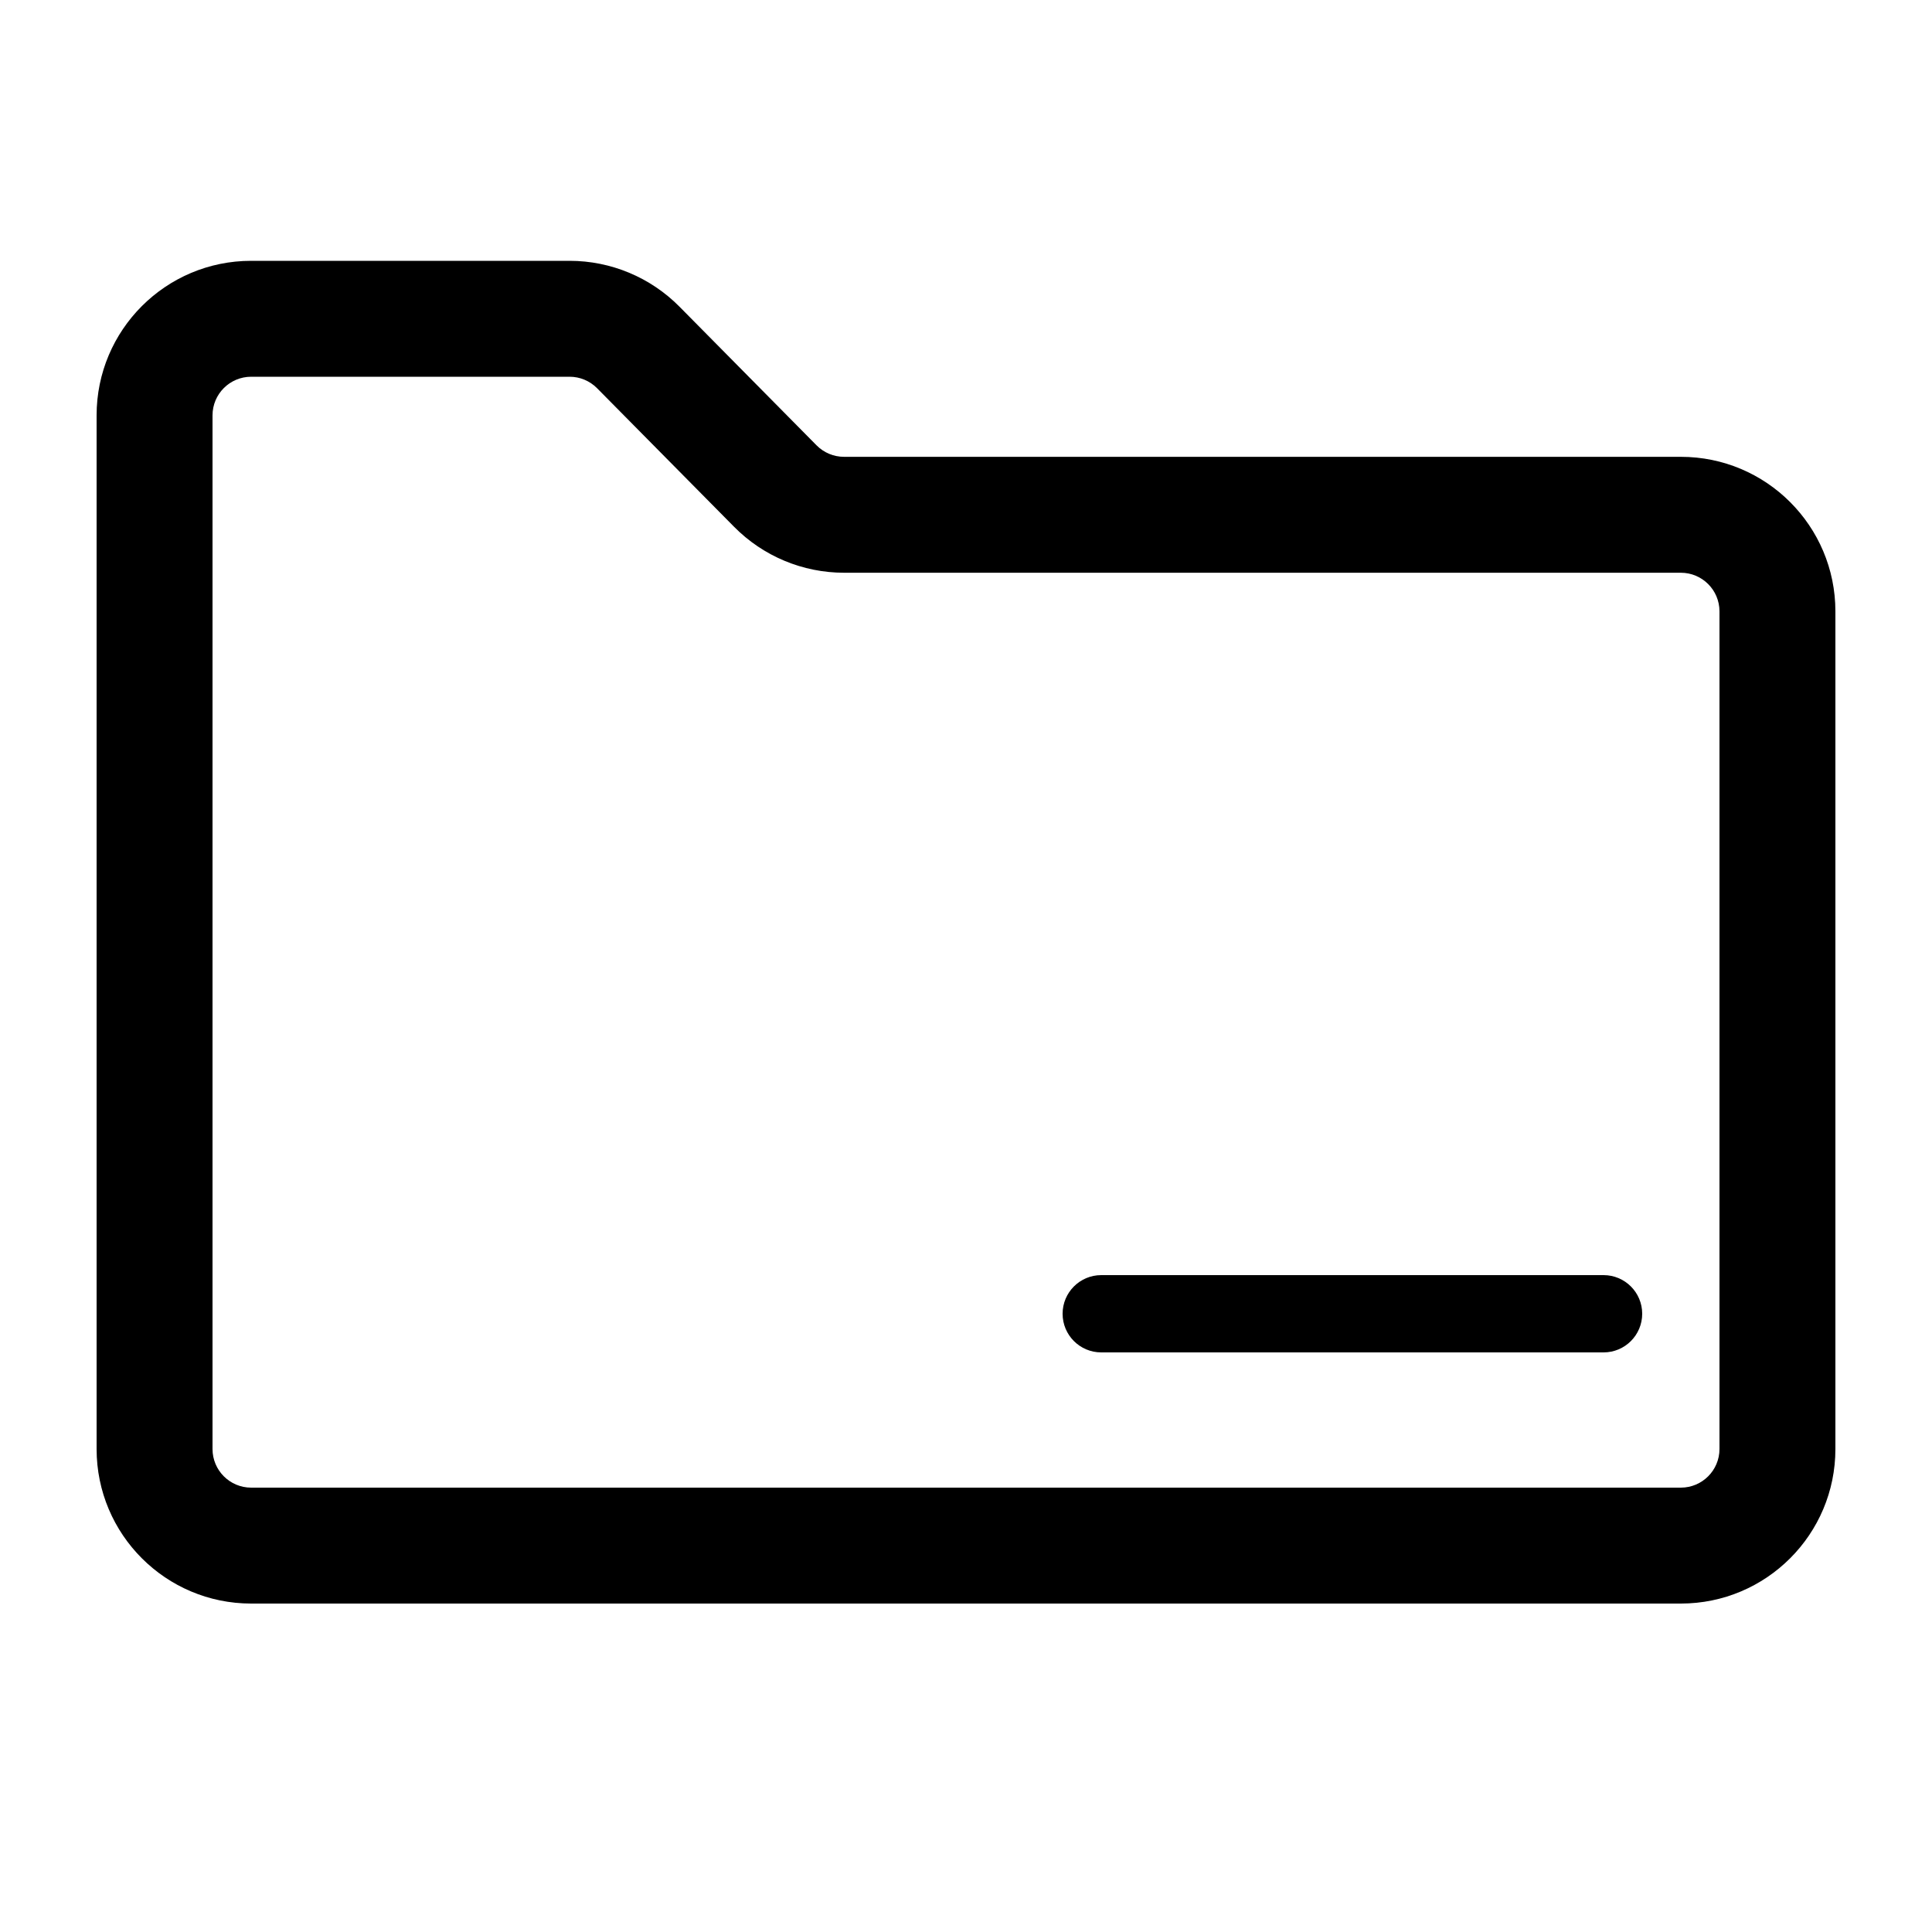 <svg width="200" height="200" viewBox="0 0 200 200" fill="none" xmlns="http://www.w3.org/2000/svg">
<path fill-rule="evenodd" clip-rule="evenodd" d="M22 43C22 40.791 23.791 39 26 39H58.965C60.033 39 61.058 39.428 61.809 40.188L75.998 54.539C79.003 57.579 83.1 59.29 87.376 59.29H174C176.209 59.29 178 61.081 178 63.29V150C178 152.209 176.209 154 174 154H26C23.791 154 22 152.209 22 150V43ZM26 27C17.163 27 10 34.163 10 43V150C10 158.837 17.163 166 26 166H174C182.837 166 190 158.837 190 150V63.29C190 54.453 182.837 47.29 174 47.29H87.376C86.307 47.29 85.282 46.862 84.531 46.102L70.343 31.751C67.337 28.711 63.24 27 58.965 27H26ZM114 132C111.791 132 110 133.791 110 136C110 138.209 111.791 140 114 140H166C168.209 140 170 138.209 170 136C170 133.791 168.209 132 166 132H114Z" fill="black"/>
</svg>
